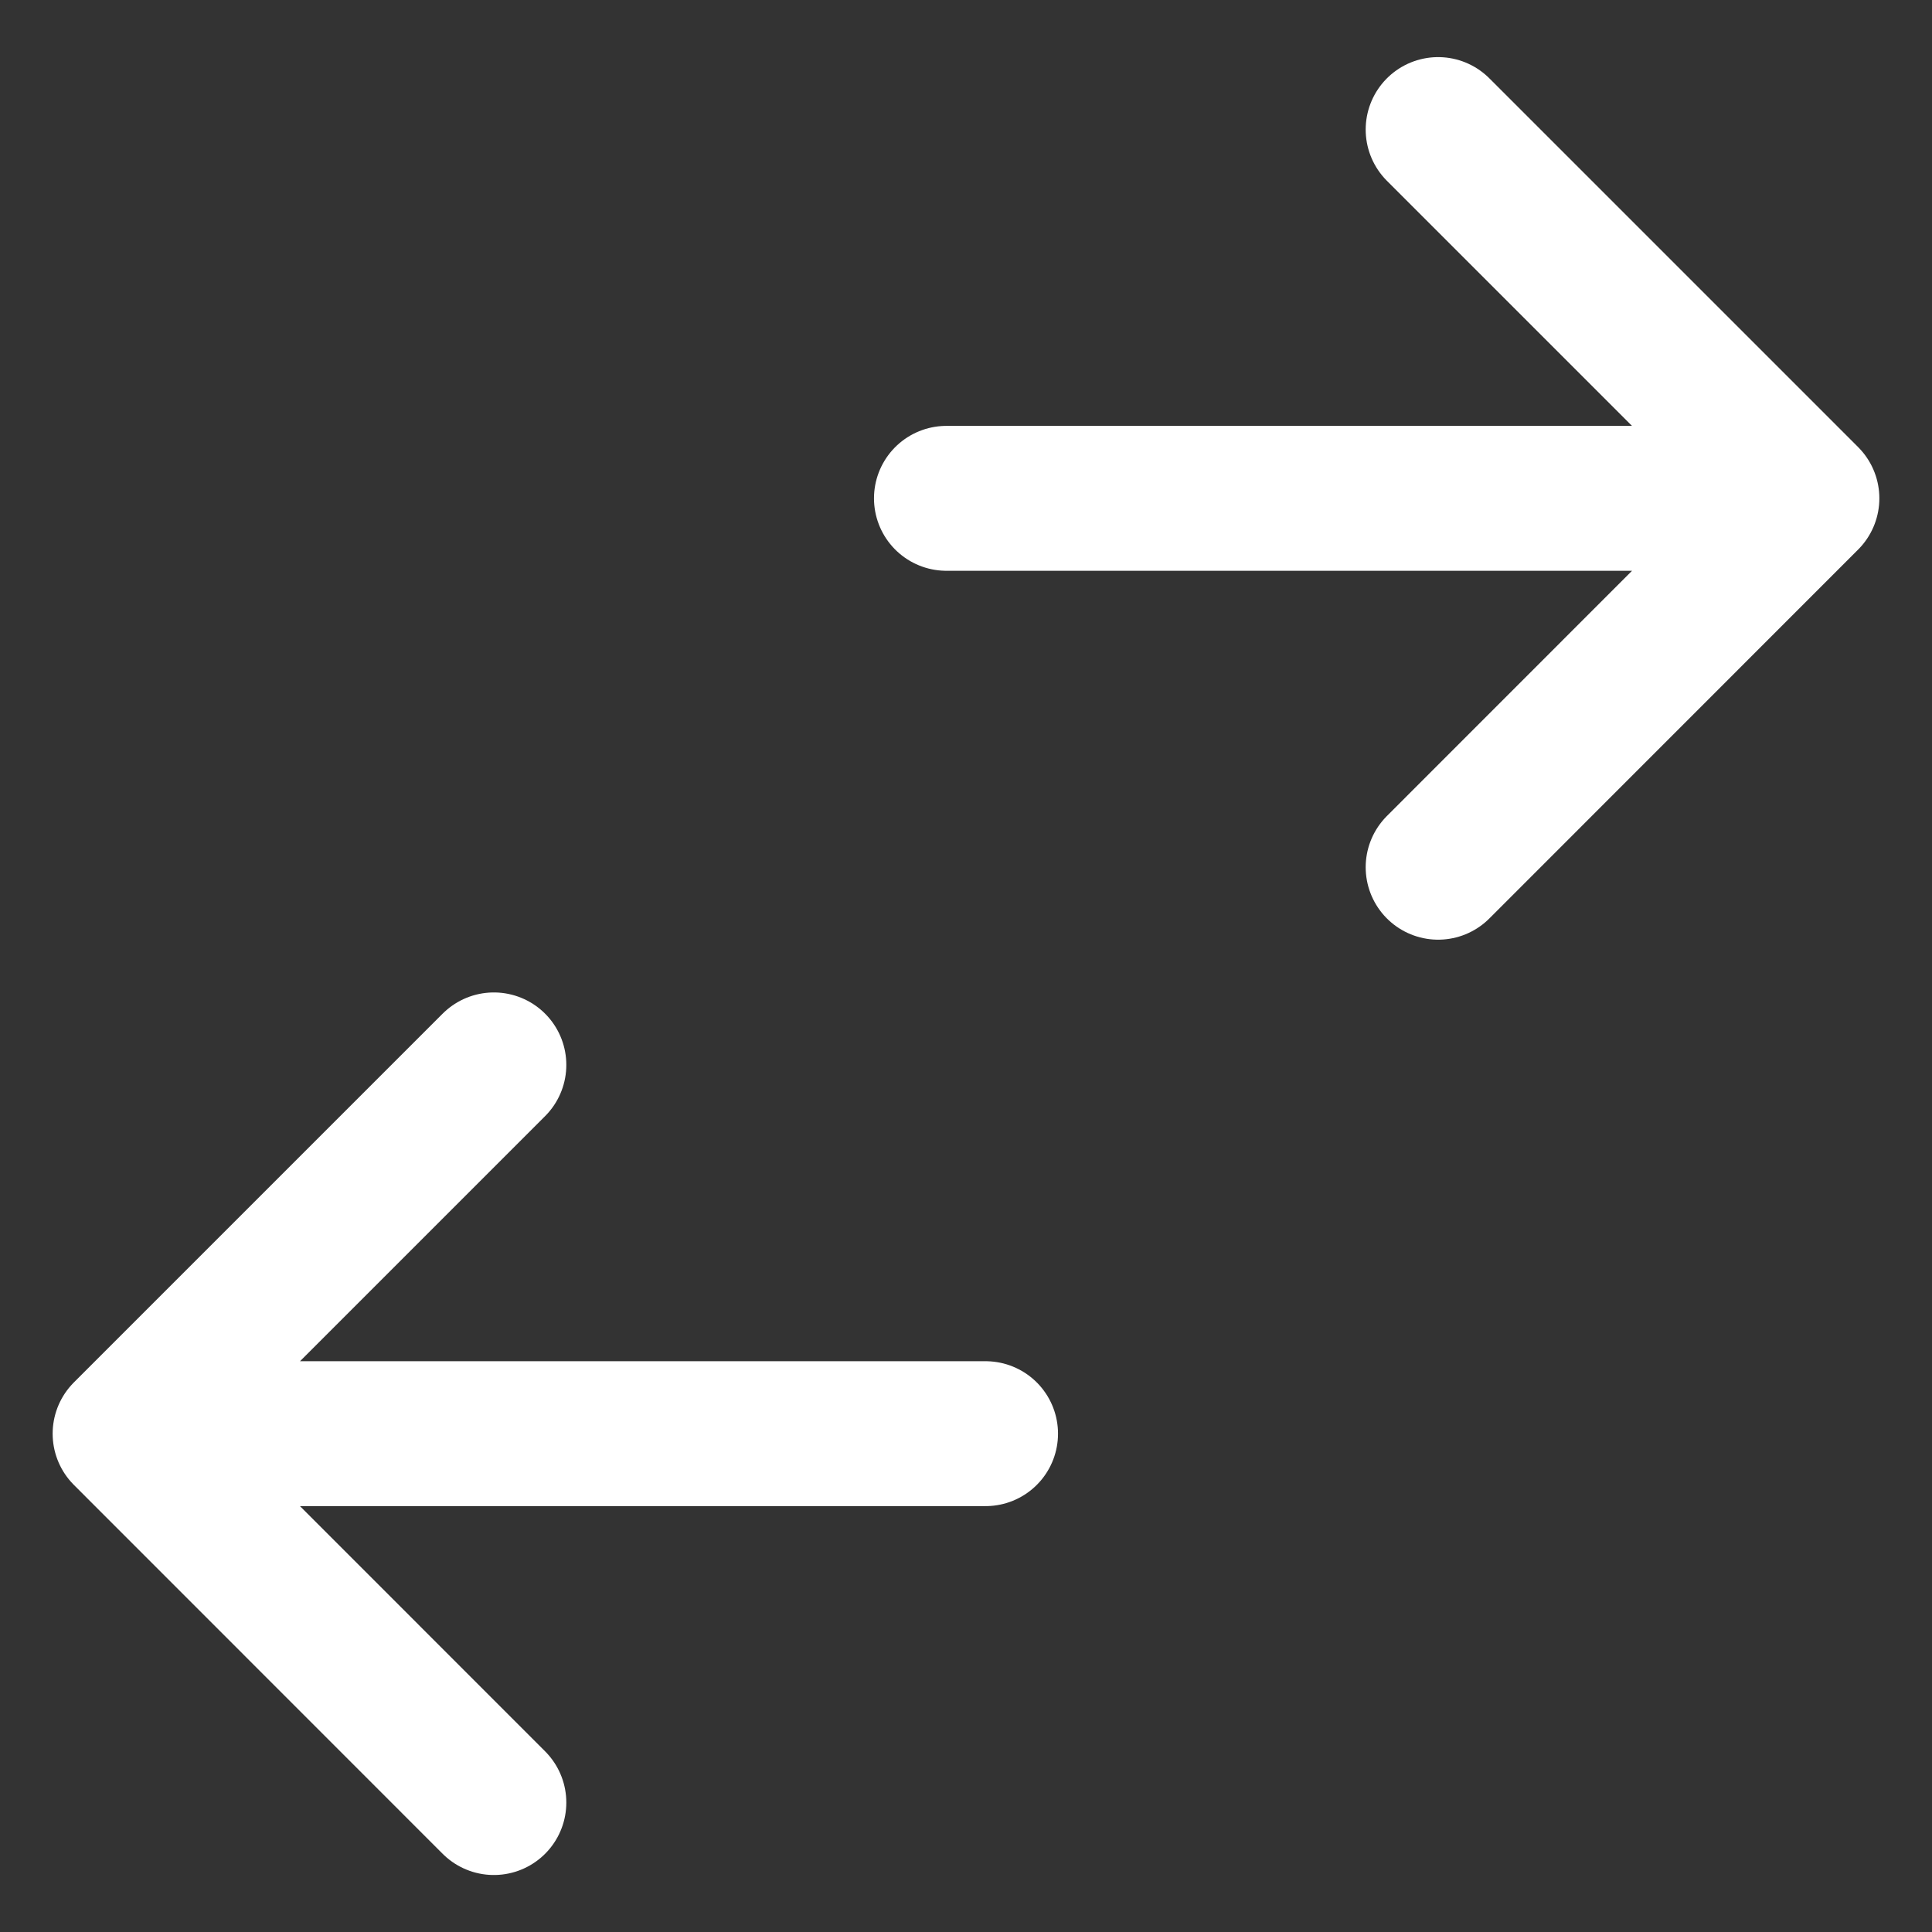 <svg width="16" height="16" viewBox="0 0 16 16" fill="none" xmlns="http://www.w3.org/2000/svg">
<rect x="0" y="0" width="16" height="16" fill="#333333" stroke="none"/>
<g id="Group 2">
<path id="Vector" d="M14.964 4.127L7.838 4.127M14.964 4.127L11.91 7.182M14.964 4.127L11.91 1.073" stroke="white" stroke-width="1.2" stroke-linecap="round" stroke-linejoin="round"/>
<path id="Vector_2" d="M1.036 11.873L8.162 11.873M1.036 11.873L4.09 14.928M1.036 11.873L4.09 8.819" stroke="white" stroke-width="1.2" stroke-linecap="round" stroke-linejoin="round"/>
</g>
</svg>
